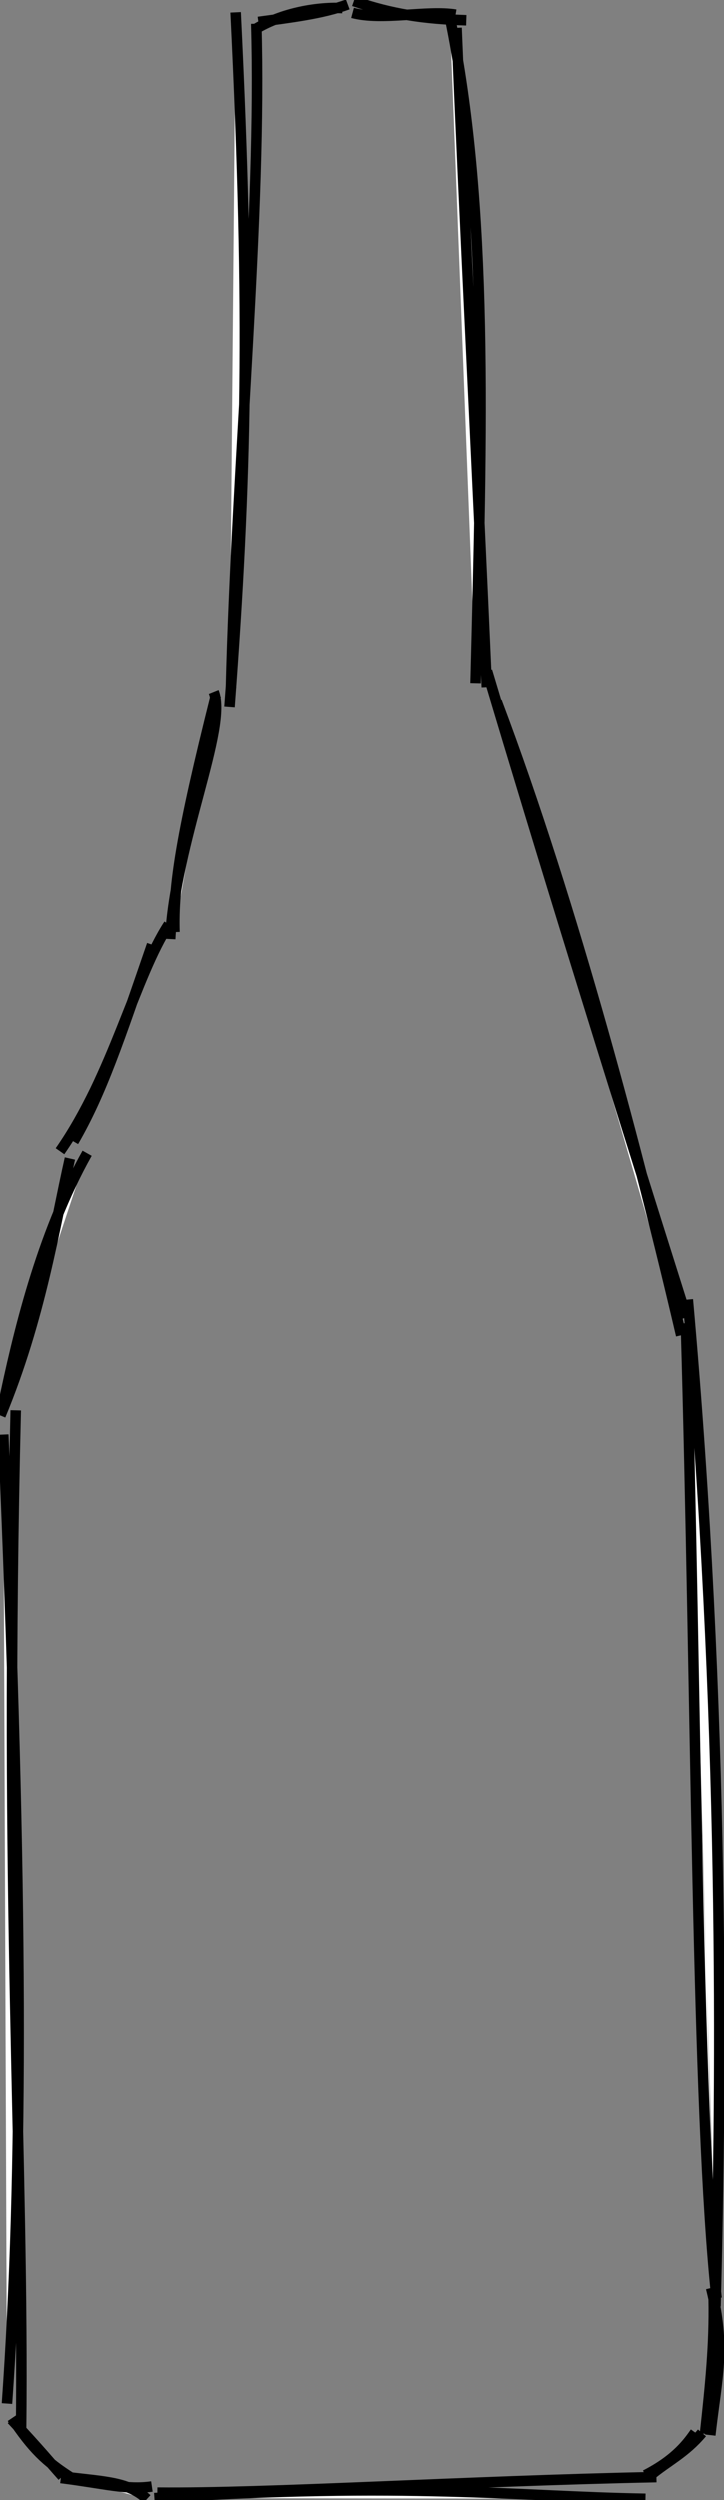 <svg width="69" height="238" viewBox="0 0 69 238" fill="none" xmlns="http://www.w3.org/2000/svg">
<rect x="0" y="0" width="69" height="238" fill="#808080" stroke="none"/>
<path d="M24.303 2.798 C26.669 1.347, 29.896 0.66, 32.634 0.768 M24.627 2.089 C27.598 1.68, 30.697 1.323, 33.142 0.422 M33.598 1.228 C36.415 1.982, 40.722 0.948, 43.416 1.394 M33.72 0.102 C37.414 1.374, 40.393 1.797, 44.436 1.931 M42.868 1.631 C46.585 19.626, 45.938 40.925, 45.318 65.049 M43.509 2.651 C44.281 21.602, 45.382 42.441, 46.392 65.428 M47.339 66.796 C54.626 86.071, 61.047 110.544, 64.917 127.113 M46.415 63.892 C51.835 81.992, 57.16 99.252, 65.437 125.409 M65.552 123.714 C69.072 163.042, 68.775 197.715, 68.19 219.555 M65.366 125.967 C66.406 161.989, 66.361 200.809, 68.29 218.775 M67.771 217.808 C69.191 223.555, 68.326 226.257, 67.695 231.817 M68.015 218.926 C68.097 223.229, 67.69 227.098, 67.19 231.699 M66.25 231.568 C65.614 232.465, 64.496 234.101, 61.503 235.629 M66.901 231.606 C65.286 233.533, 63.6 234.297, 61.929 235.695 M61.514 237.879 C49.322 237.674, 38.749 236.229, 14.72 237.816 M62.558 235.814 C44.251 236.187, 25.465 237.399, 15.002 237.292 M14.008 237.902 C12.25 236.292, 10.198 236.267, 6.233 235.797 M14.479 236.709 C12.083 237.058, 9.958 236.424, 5.8 235.9 M6.827 235.9 C4.34 234.32, 3.108 233.1, 1.15 230.194 M5.954 235.741 C4.76 234.415, 3.864 233.29, 1.104 230.339 M0.665 228.814 C2.217 206.827, 2.183 180.111, 0.312 136.566 M2.011 231.405 C2.293 205.663, 0.375 180.149, 1.5 134.257 M0.264 133.925 C1.679 127.146, 3.898 117.627, 8.304 109.787 M0.043 134.751 C3.865 125.571, 5.208 116.726, 6.664 110.287 M7.012 108.665 C9.676 104.073, 11.34 99.072, 14.495 89.93 M5.719 109.596 C10.845 102.246, 12.851 92.947, 16.091 87.998 M16.224 89.394 C16.681 80.181, 21.717 69.237, 20.371 65.882 M16.632 88.731 C16.501 84.354, 17.272 79.367, 20.572 66.231 M21.876 67.298 C23.501 45.634, 23.876 30.076, 22.459 1.175 M22.016 65.507 C22.545 44.176, 24.953 20.358, 24.425 2.257" fill="white" stroke="black"/>
</svg>
